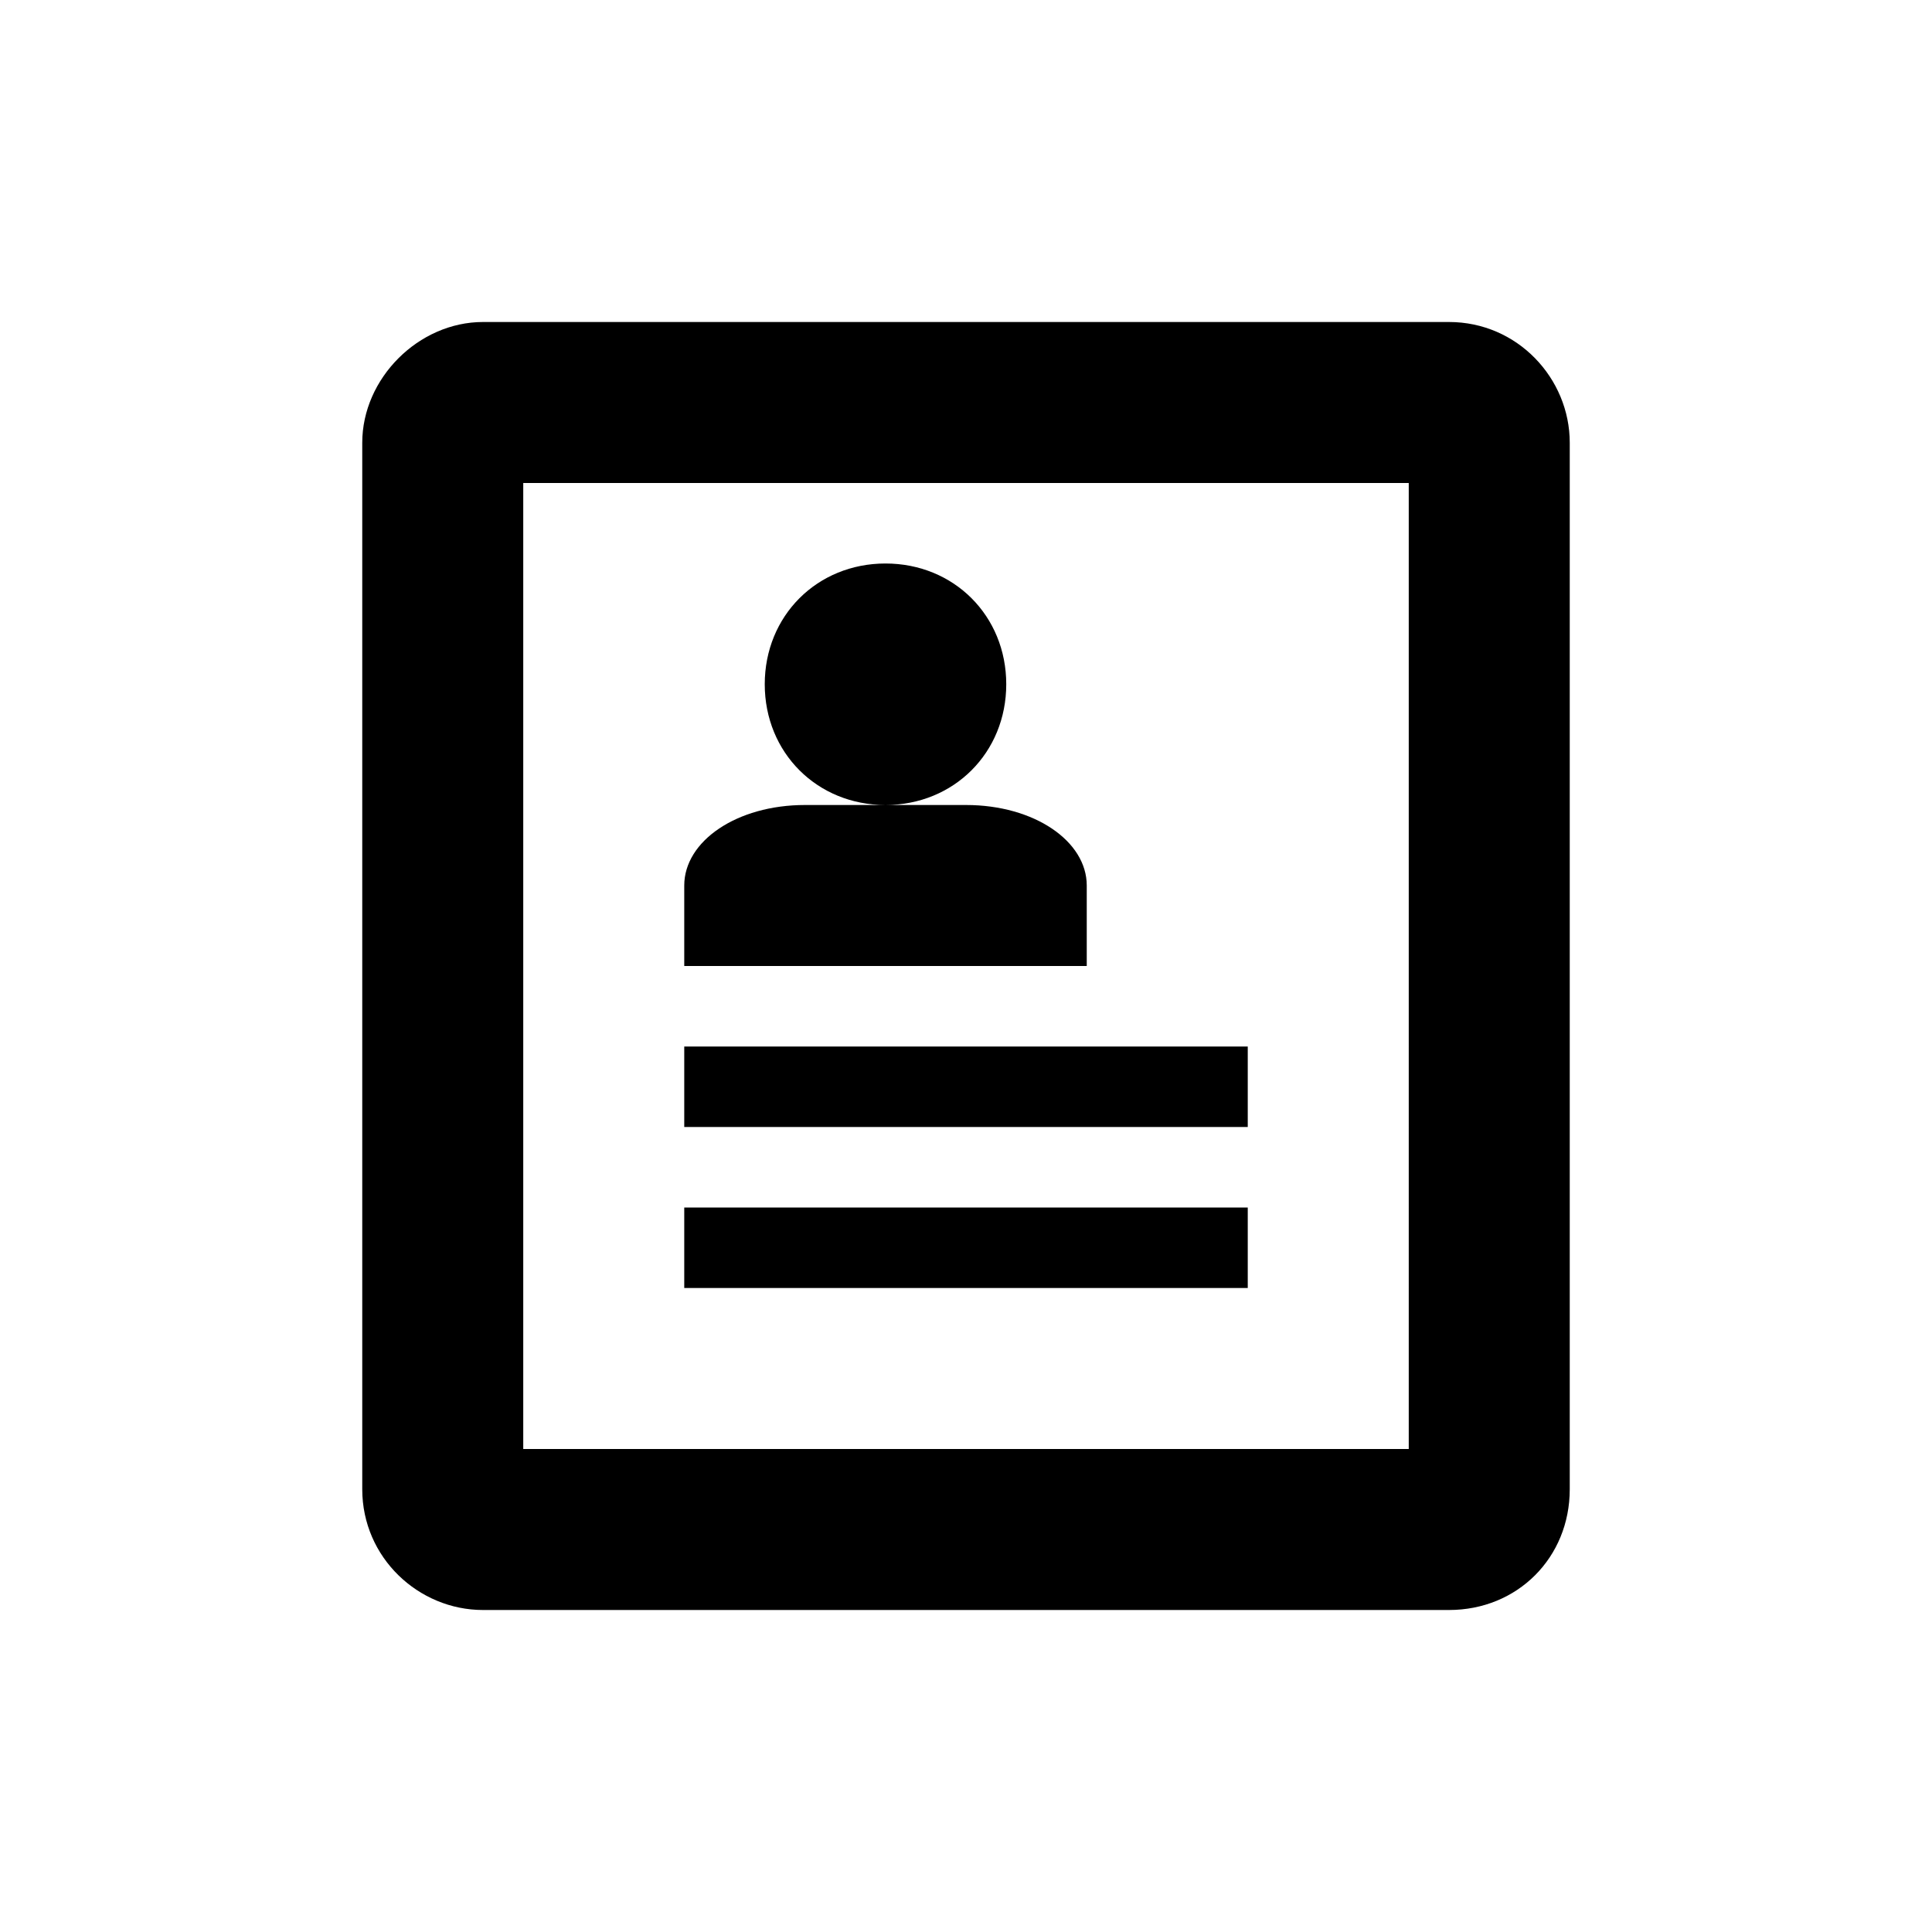 <?xml version="1.0" encoding="utf-8"?>
<!-- Generator: Adobe Illustrator 15.1.0, SVG Export Plug-In  -->
<!DOCTYPE svg PUBLIC "-//W3C//DTD SVG 1.1//EN" "http://www.w3.org/Graphics/SVG/1.1/DTD/svg11.dtd">
<svg version="1.1"
	 xmlns="http://www.w3.org/2000/svg" xmlns:xlink="http://www.w3.org/1999/xlink" xmlns:a="http://ns.adobe.com/AdobeSVGViewerExtensions/3.0/"
	 x="0px" y="0px" width="48px" height="48px" viewBox="-9 -8 48 48" enable-background="new -9 -8 48 48" xml:space="preserve">
<defs>
</defs>
<path d="M27,0H3C1.4,0,0,1.4,0,3v26c0,1.7,1.4,3,3,3h24c1.7,0,3-1.3,3-3V3C30,1.4,28.7,0,27,0z M26,28H4V4h22V28z M8,18h14v2H8V18z
	 M8,22h14v2H8V22z M10,9c0-1.7,1.3-3,3-3s3,1.3,3,3s-1.3,3-3,3S10,10.7,10,9z M15,12h-4c-1.7,0-3,0.9-3,2v2h10v-2
	C18,12.9,16.7,12,15,12z"/>
</svg>
